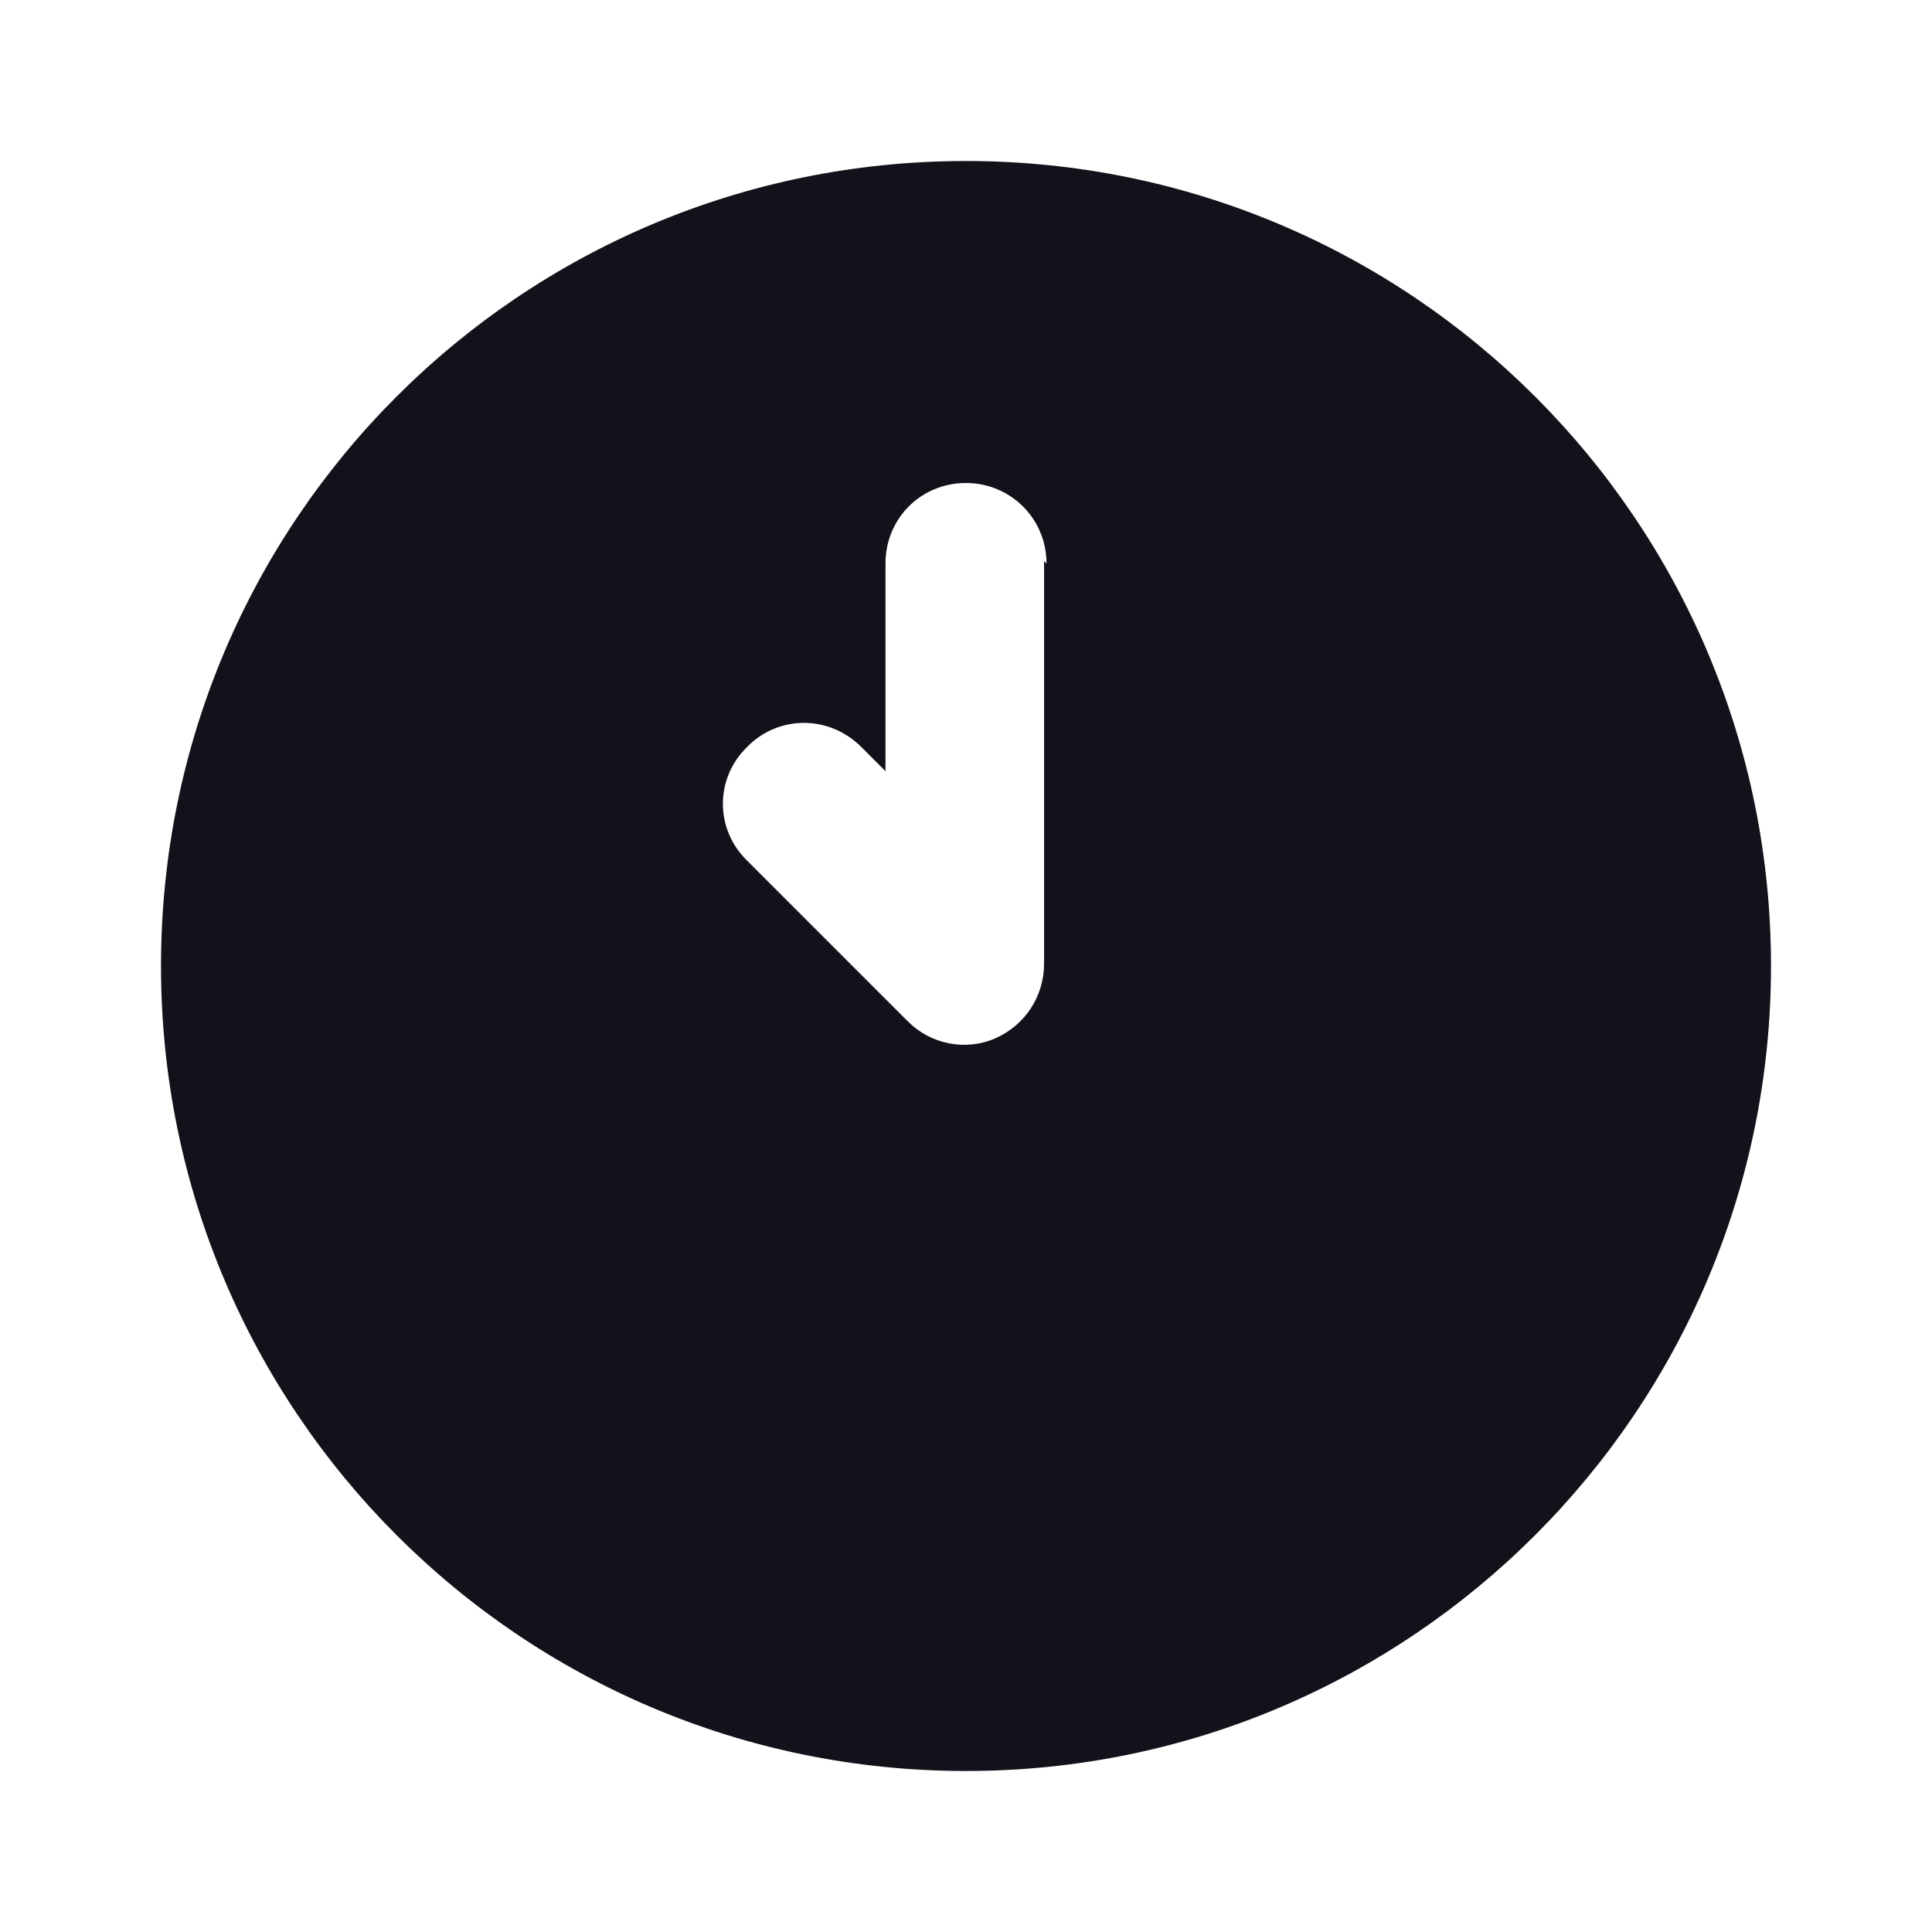 <svg viewBox="0 0 24 24" xmlns="http://www.w3.org/2000/svg"><g><path fill="#12131A" fill-rule="evenodd" d="M12 22c5.52 0 10-4.48 10-10 0-5.53-4.48-10-10-10C6.47 2 2 6.47 2 12c0 5.52 4.47 10 10 10Zm1-15c0-.56-.45-1-1-1 -.56 0-1 .44-1 1v2.58l-.3-.3c-.4-.4-1.03-.4-1.42 0 -.4.39-.4 1.02 0 1.41l2 2c.28.28.71.37 1.08.21 .37-.16.61-.52.61-.93v-5Z"/></g></svg>